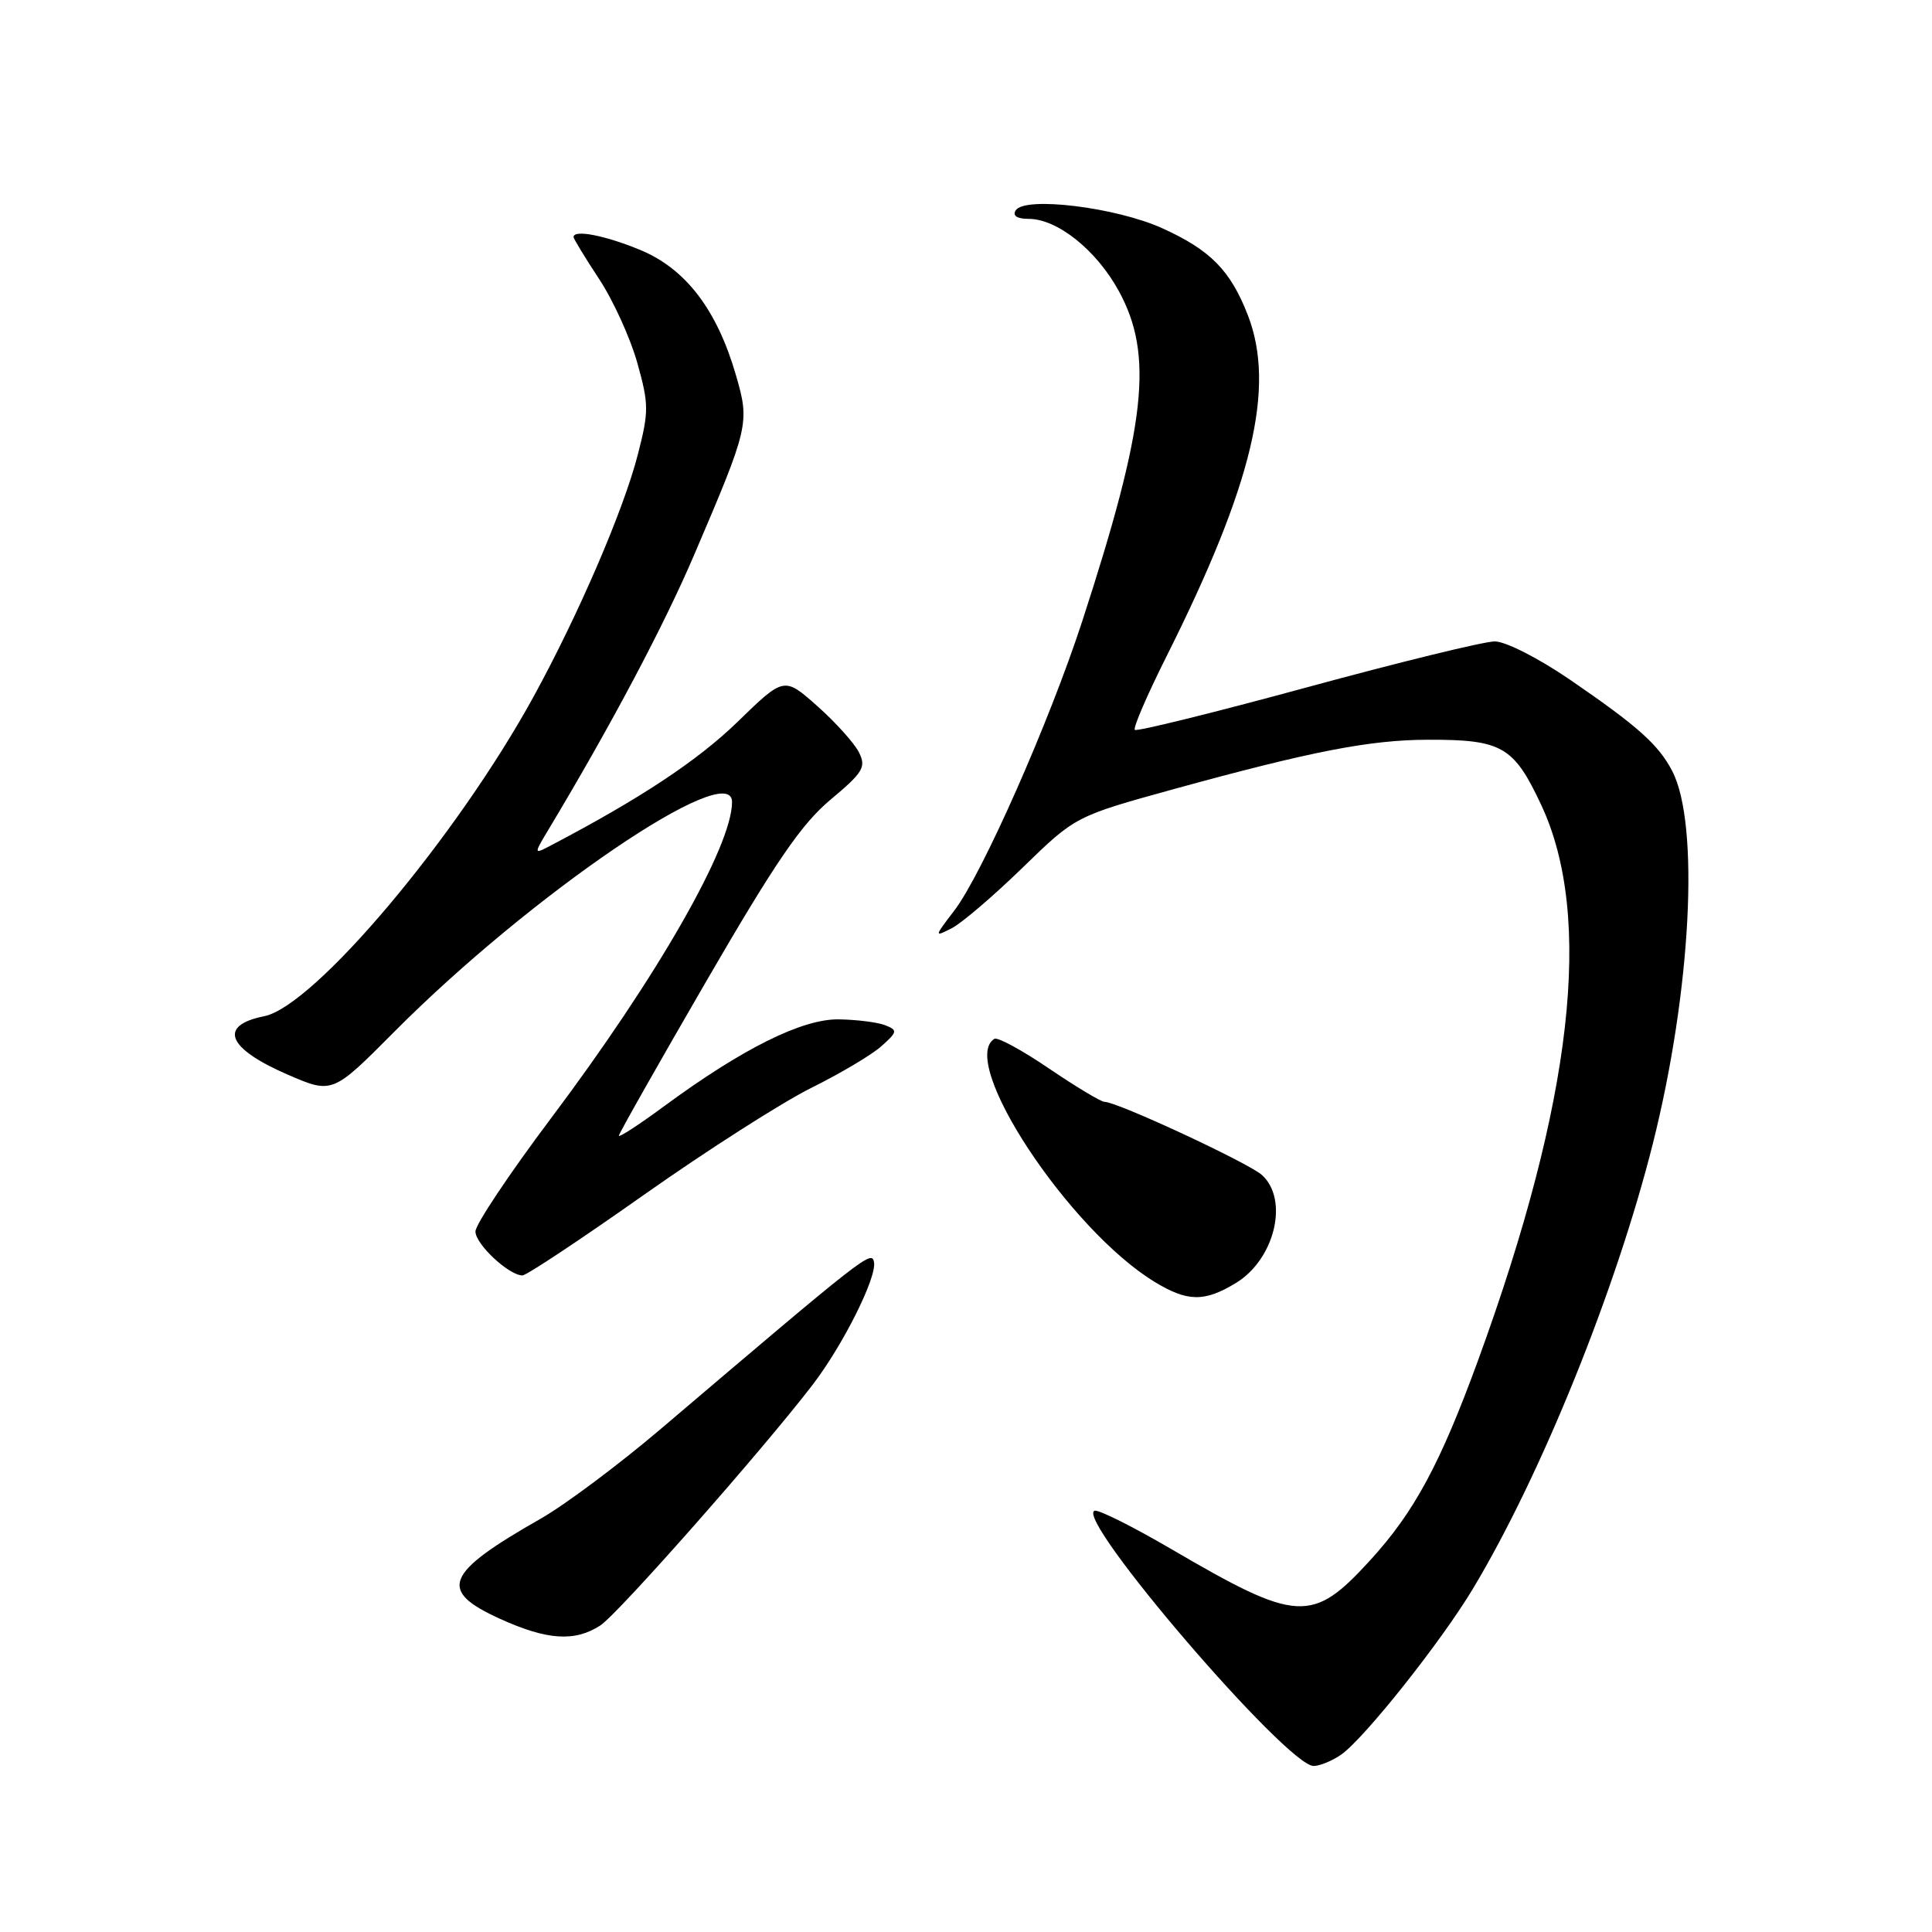 <?xml version="1.0" encoding="UTF-8" standalone="no"?>
<!DOCTYPE svg PUBLIC "-//W3C//DTD SVG 1.1//EN" "http://www.w3.org/Graphics/SVG/1.1/DTD/svg11.dtd" >
<svg xmlns="http://www.w3.org/2000/svg" xmlns:xlink="http://www.w3.org/1999/xlink" version="1.1" viewBox="0 0 256 256">
 <g >
 <path fill="currentColor"
d=" M 177.72 232.49 C 180.80 230.32 190.94 217.56 195.18 210.50 C 204.24 195.40 214.15 170.87 219.02 151.50 C 224.09 131.31 225.24 109.21 221.58 102.17 C 219.76 98.67 217.05 96.25 208.07 90.09 C 203.89 87.23 199.52 85.00 198.07 84.99 C 196.66 84.99 185.45 87.73 173.16 91.08 C 160.88 94.42 150.62 96.96 150.37 96.71 C 150.12 96.45 152.00 92.10 154.54 87.03 C 165.98 64.21 169.05 51.35 165.35 41.77 C 163.05 35.84 160.39 33.13 154.00 30.24 C 147.86 27.46 135.75 25.98 134.58 27.88 C 134.14 28.59 134.76 29.00 136.29 29.00 C 140.10 29.00 145.26 33.12 148.23 38.53 C 152.90 47.04 151.88 56.29 143.39 82.35 C 139.05 95.66 130.15 115.81 126.46 120.64 C 123.77 124.16 123.77 124.19 126.12 122.99 C 127.43 122.32 131.65 118.71 135.50 114.97 C 142.50 108.16 142.50 108.16 155.50 104.57 C 173.79 99.54 181.50 98.04 189.18 98.02 C 199.03 97.99 200.58 98.89 204.22 106.66 C 211.17 121.51 208.40 145.85 195.87 180.20 C 190.84 193.97 187.40 200.36 181.55 206.75 C 173.87 215.15 171.93 215.04 155.22 205.27 C 150.12 202.29 145.54 200.00 145.04 200.18 C 142.33 201.14 170.52 234.00 174.06 234.00 C 174.88 234.00 176.53 233.32 177.72 232.49 Z  M 79.56 215.37 C 81.92 213.82 101.02 192.17 107.67 183.50 C 111.69 178.26 116.20 169.26 115.81 167.24 C 115.50 165.63 114.78 166.19 87.50 189.39 C 82.00 194.06 74.89 199.38 71.70 201.20 C 58.91 208.48 57.98 210.74 66.25 214.50 C 72.50 217.34 76.19 217.58 79.56 215.37 Z  M 163.77 170.00 C 168.92 166.86 170.82 158.96 167.21 155.69 C 165.45 154.10 148.04 146.00 146.36 146.00 C 145.89 146.00 142.58 144.01 139.01 141.59 C 135.44 139.16 132.18 137.39 131.76 137.65 C 126.92 140.64 141.62 162.94 153.00 169.86 C 157.35 172.51 159.60 172.54 163.77 170.00 Z  M 85.34 158.31 C 93.68 152.43 103.65 146.06 107.50 144.15 C 111.35 142.24 115.53 139.76 116.80 138.62 C 118.92 136.72 118.96 136.51 117.30 135.85 C 116.31 135.46 113.55 135.11 111.16 135.07 C 106.31 134.99 98.39 138.93 87.97 146.60 C 84.69 149.02 82.00 150.77 82.00 150.49 C 82.00 150.22 87.22 141.00 93.59 130.01 C 102.78 114.17 106.19 109.19 110.05 105.96 C 114.38 102.34 114.79 101.65 113.82 99.70 C 113.22 98.49 110.74 95.73 108.32 93.58 C 103.90 89.65 103.90 89.65 97.70 95.68 C 92.45 100.77 84.88 105.79 73.10 111.97 C 70.69 113.24 70.69 113.24 72.71 109.87 C 80.96 96.12 87.99 82.87 91.99 73.50 C 99.25 56.52 99.36 56.05 97.51 49.69 C 95.00 41.04 90.86 35.62 84.86 33.13 C 80.18 31.19 76.00 30.38 76.00 31.41 C 76.00 31.64 77.52 34.14 79.38 36.96 C 81.24 39.78 83.52 44.78 84.44 48.06 C 85.98 53.55 85.99 54.51 84.52 60.21 C 82.66 67.50 76.69 81.37 70.74 92.24 C 60.52 110.91 41.64 133.32 35.02 134.65 C 28.87 135.88 30.08 138.90 38.09 142.38 C 44.05 144.96 44.05 144.96 52.27 136.69 C 70.27 118.58 97.00 100.40 97.00 106.27 C 97.00 112.12 87.10 129.43 73.01 148.18 C 67.51 155.50 63.00 162.25 63.00 163.18 C 63.00 164.86 67.43 169.00 69.23 169.00 C 69.76 169.00 77.01 164.19 85.34 158.31 Z "/>
</g>
</svg>